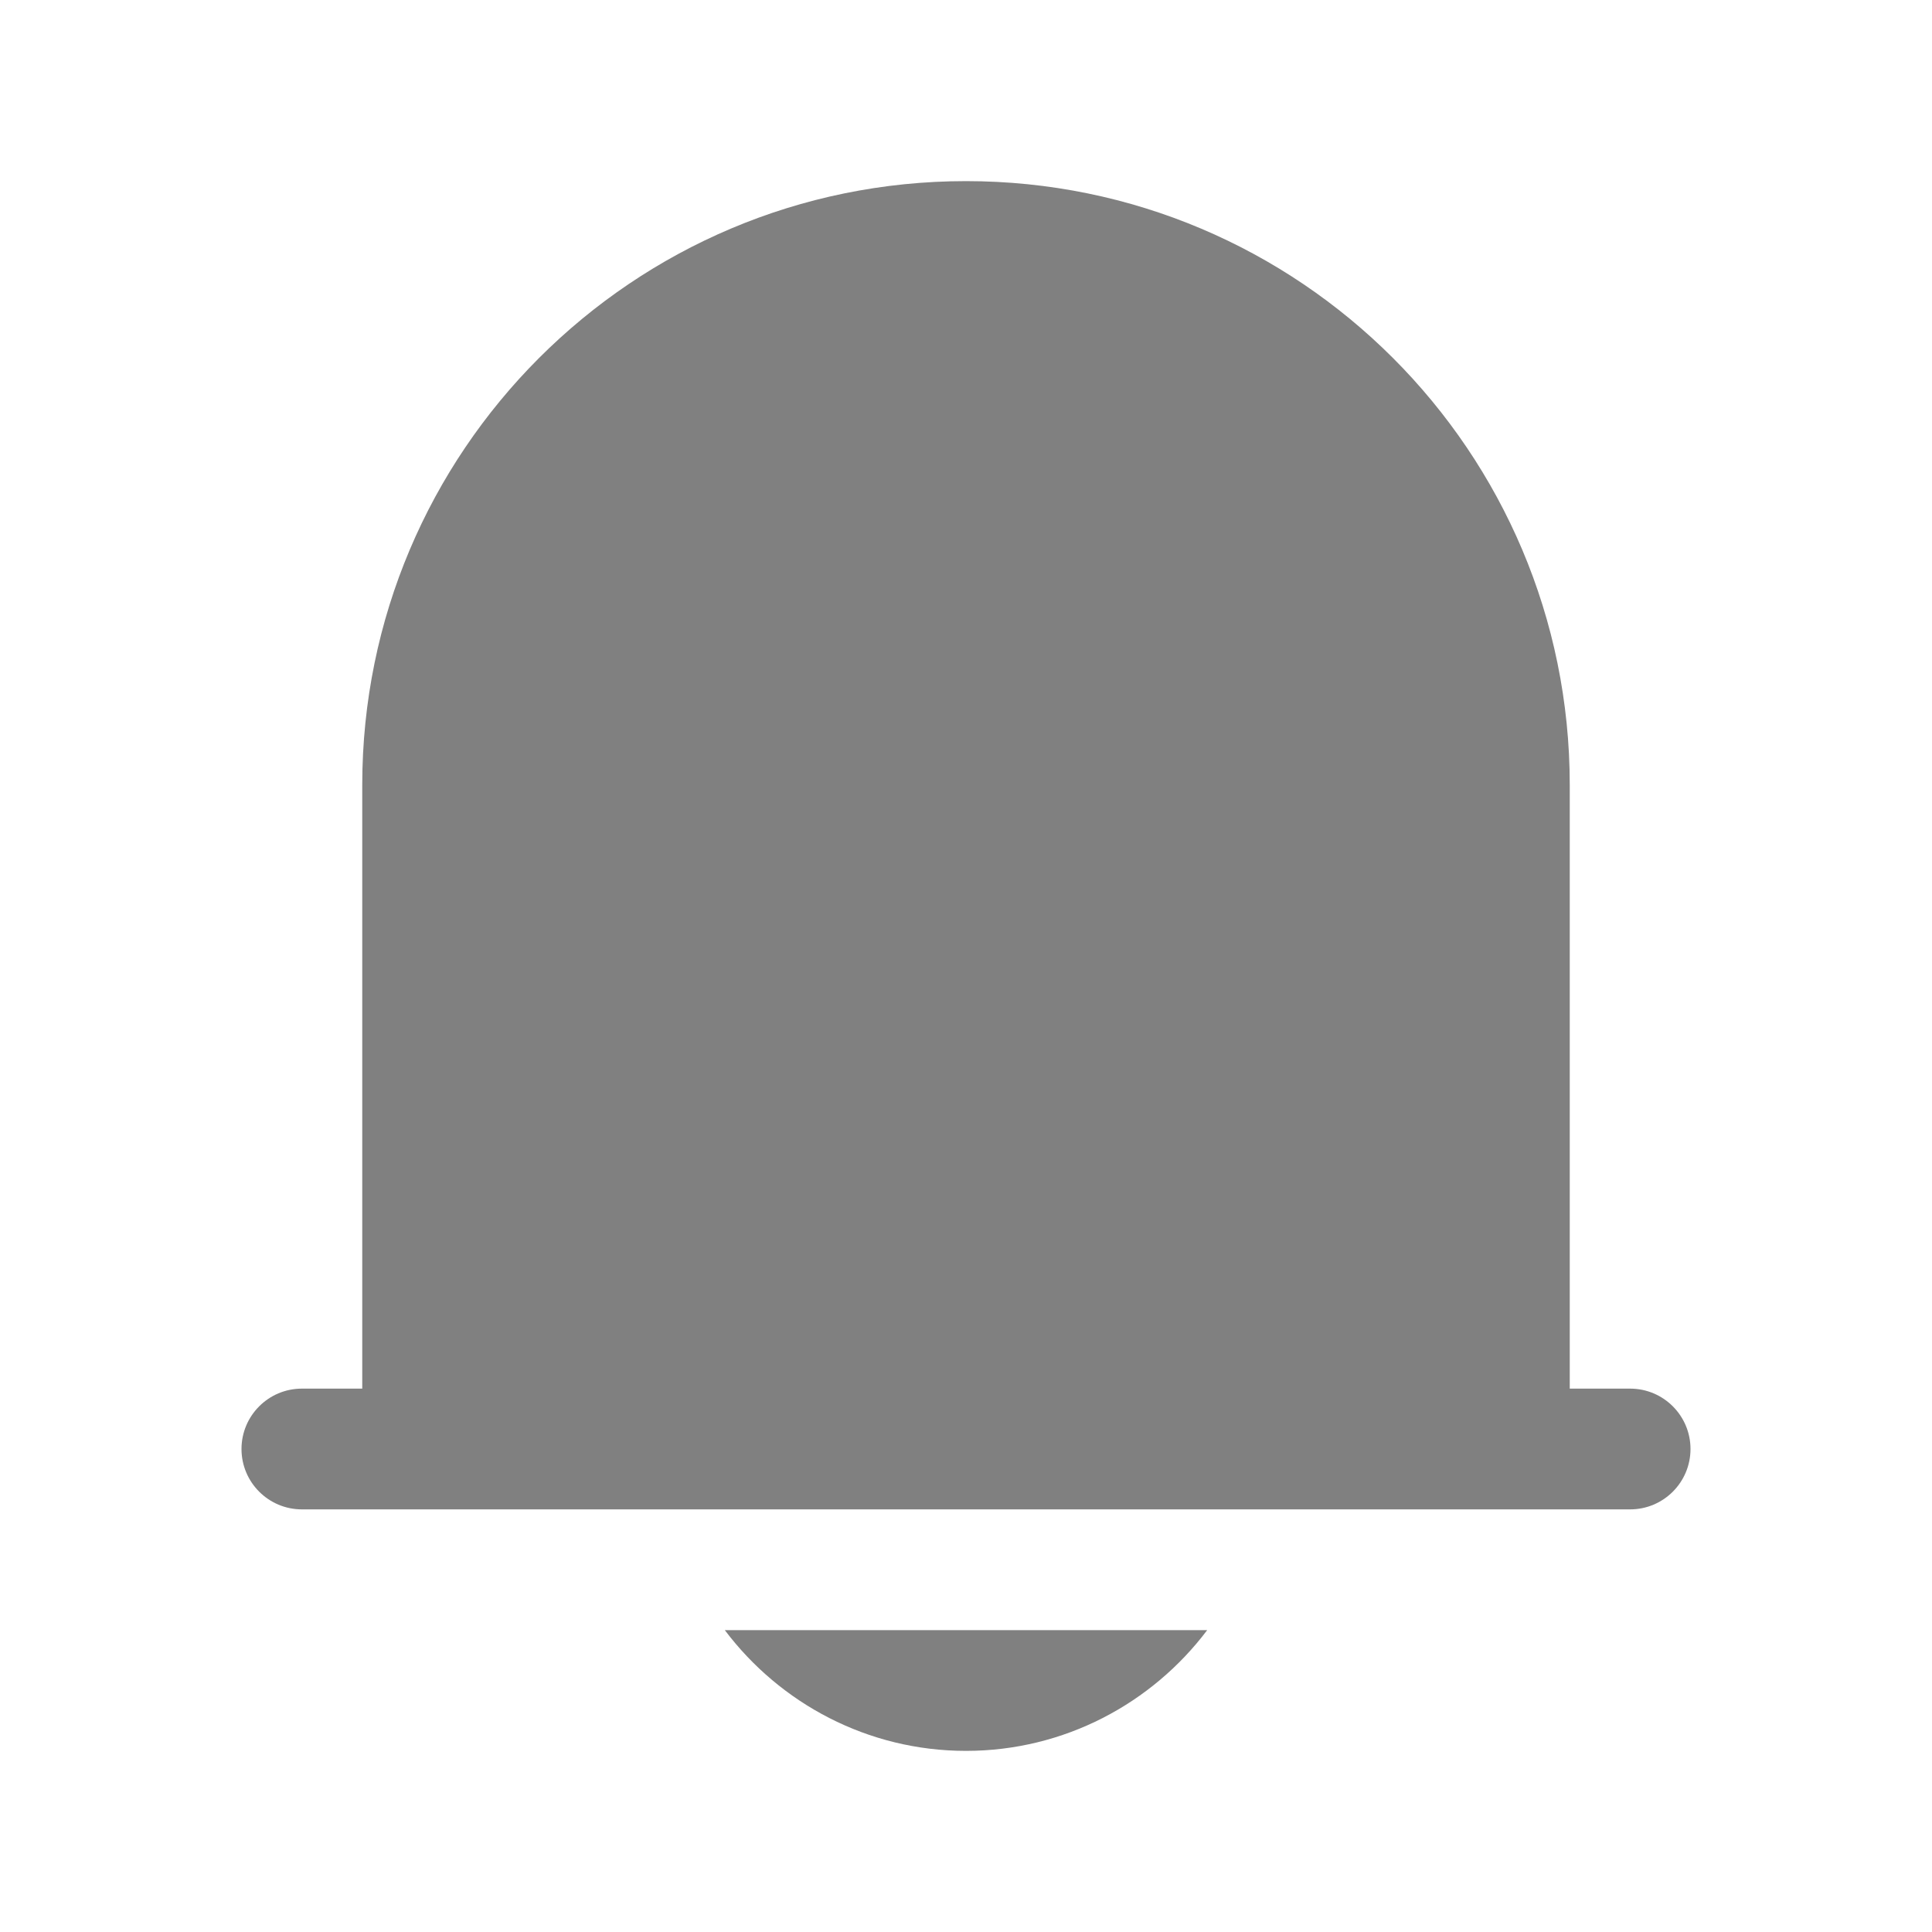 <svg width="32" height="32" viewBox="0 0 32 32" fill="none" xmlns="http://www.w3.org/2000/svg">
<path d="M6 13C6 7.477 10.477 3 16 3C21.523 3 26 7.477 26 13V23H27C27.552 23 28 23.448 28 24C28 24.552 27.552 25 27 25H5C4.448 25 4 24.552 4 24C4 23.448 4.448 23 5 23H6V13Z" fill="#808080"/>
<path d="M16 29C14.371 29 12.919 28.213 12.005 27H19.995C19.081 28.213 17.629 29 16 29Z" fill="#808080"/>
</svg>
